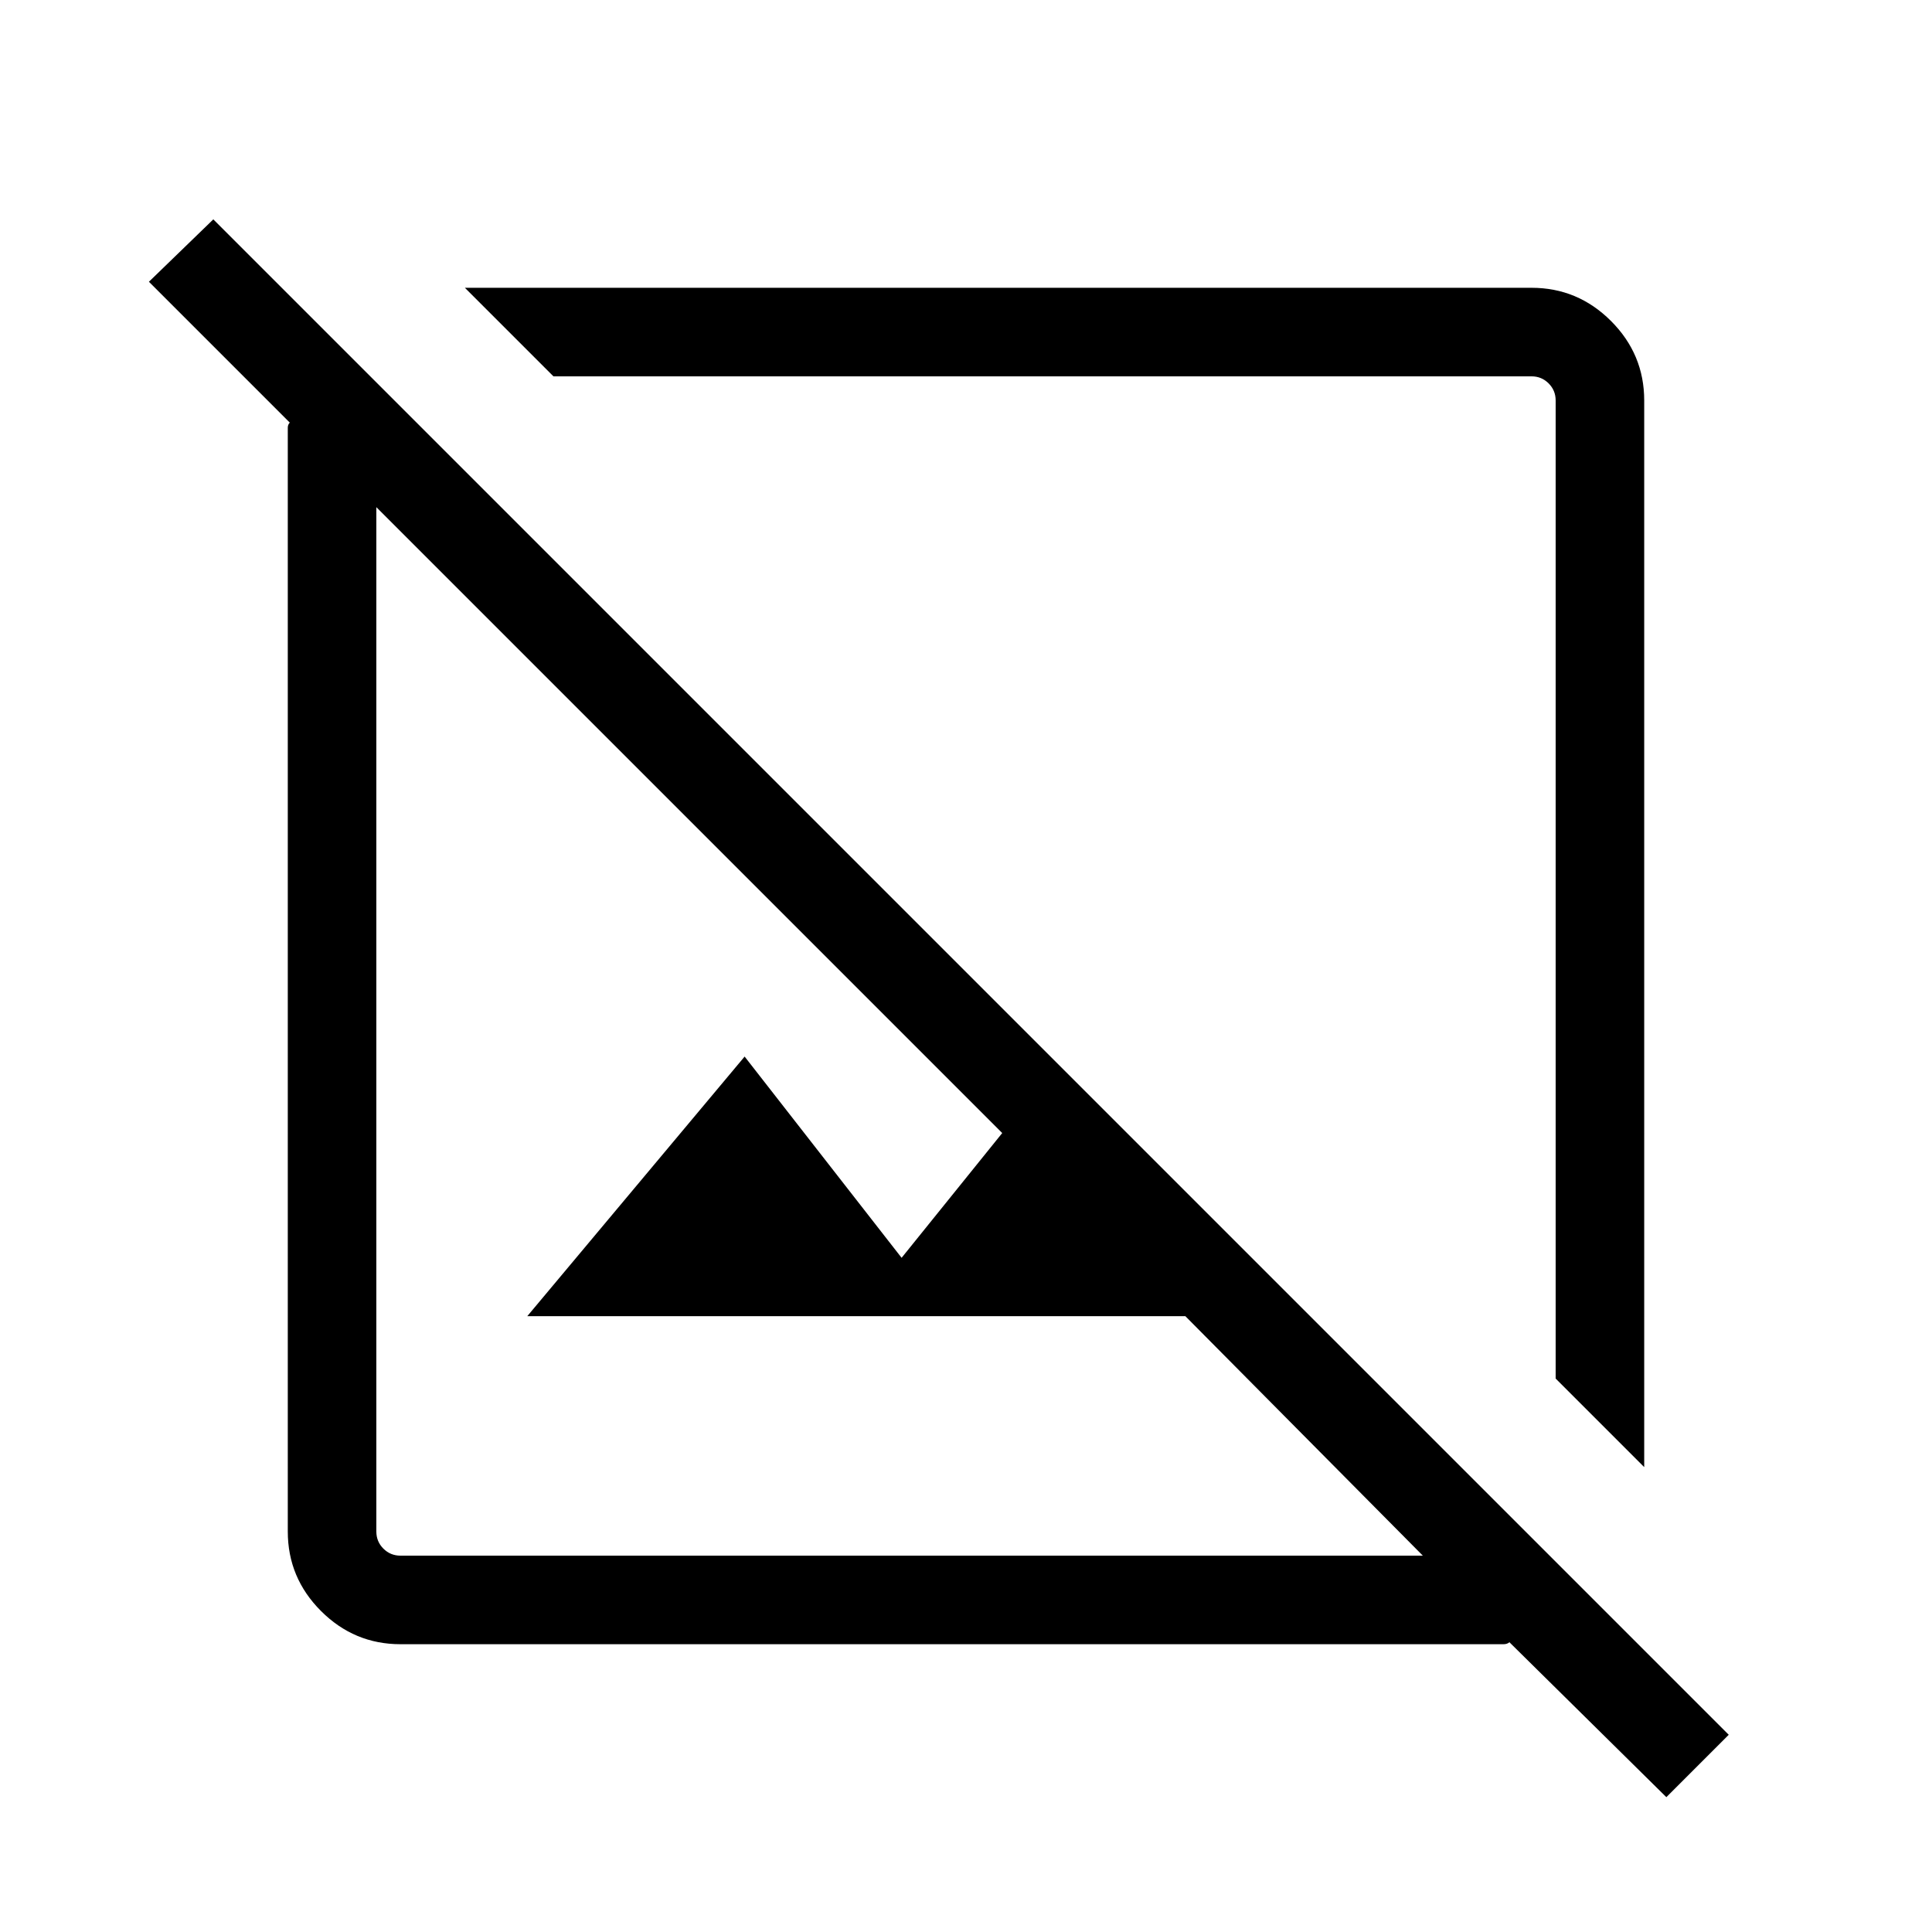 <svg xmlns="http://www.w3.org/2000/svg" height="48" width="48"><path d="m41.4 44.65-3.9-3.85q-.05.05-.15.05H9.95q-1.15 0-1.975-.825-.825-.825-.825-1.975V10.625q0-.075.05-.125L3.7 7l1.6-1.55L42.95 43.1Zm-31.45-6h25.4l-5.9-5.95H13.1l5.4-6.45 3.9 5 2.5-3.1L9.35 12.6v25.45q0 .25.175.425t.425.175Zm30.9-2.2-2.2-2.2V9.95q0-.25-.175-.425t-.425-.175h-24.3l-2.2-2.2h26.5q1.15 0 1.975.825.825.825.825 1.975Zm-14.5-14.5Zm-3.95 3.7Z"/></svg>